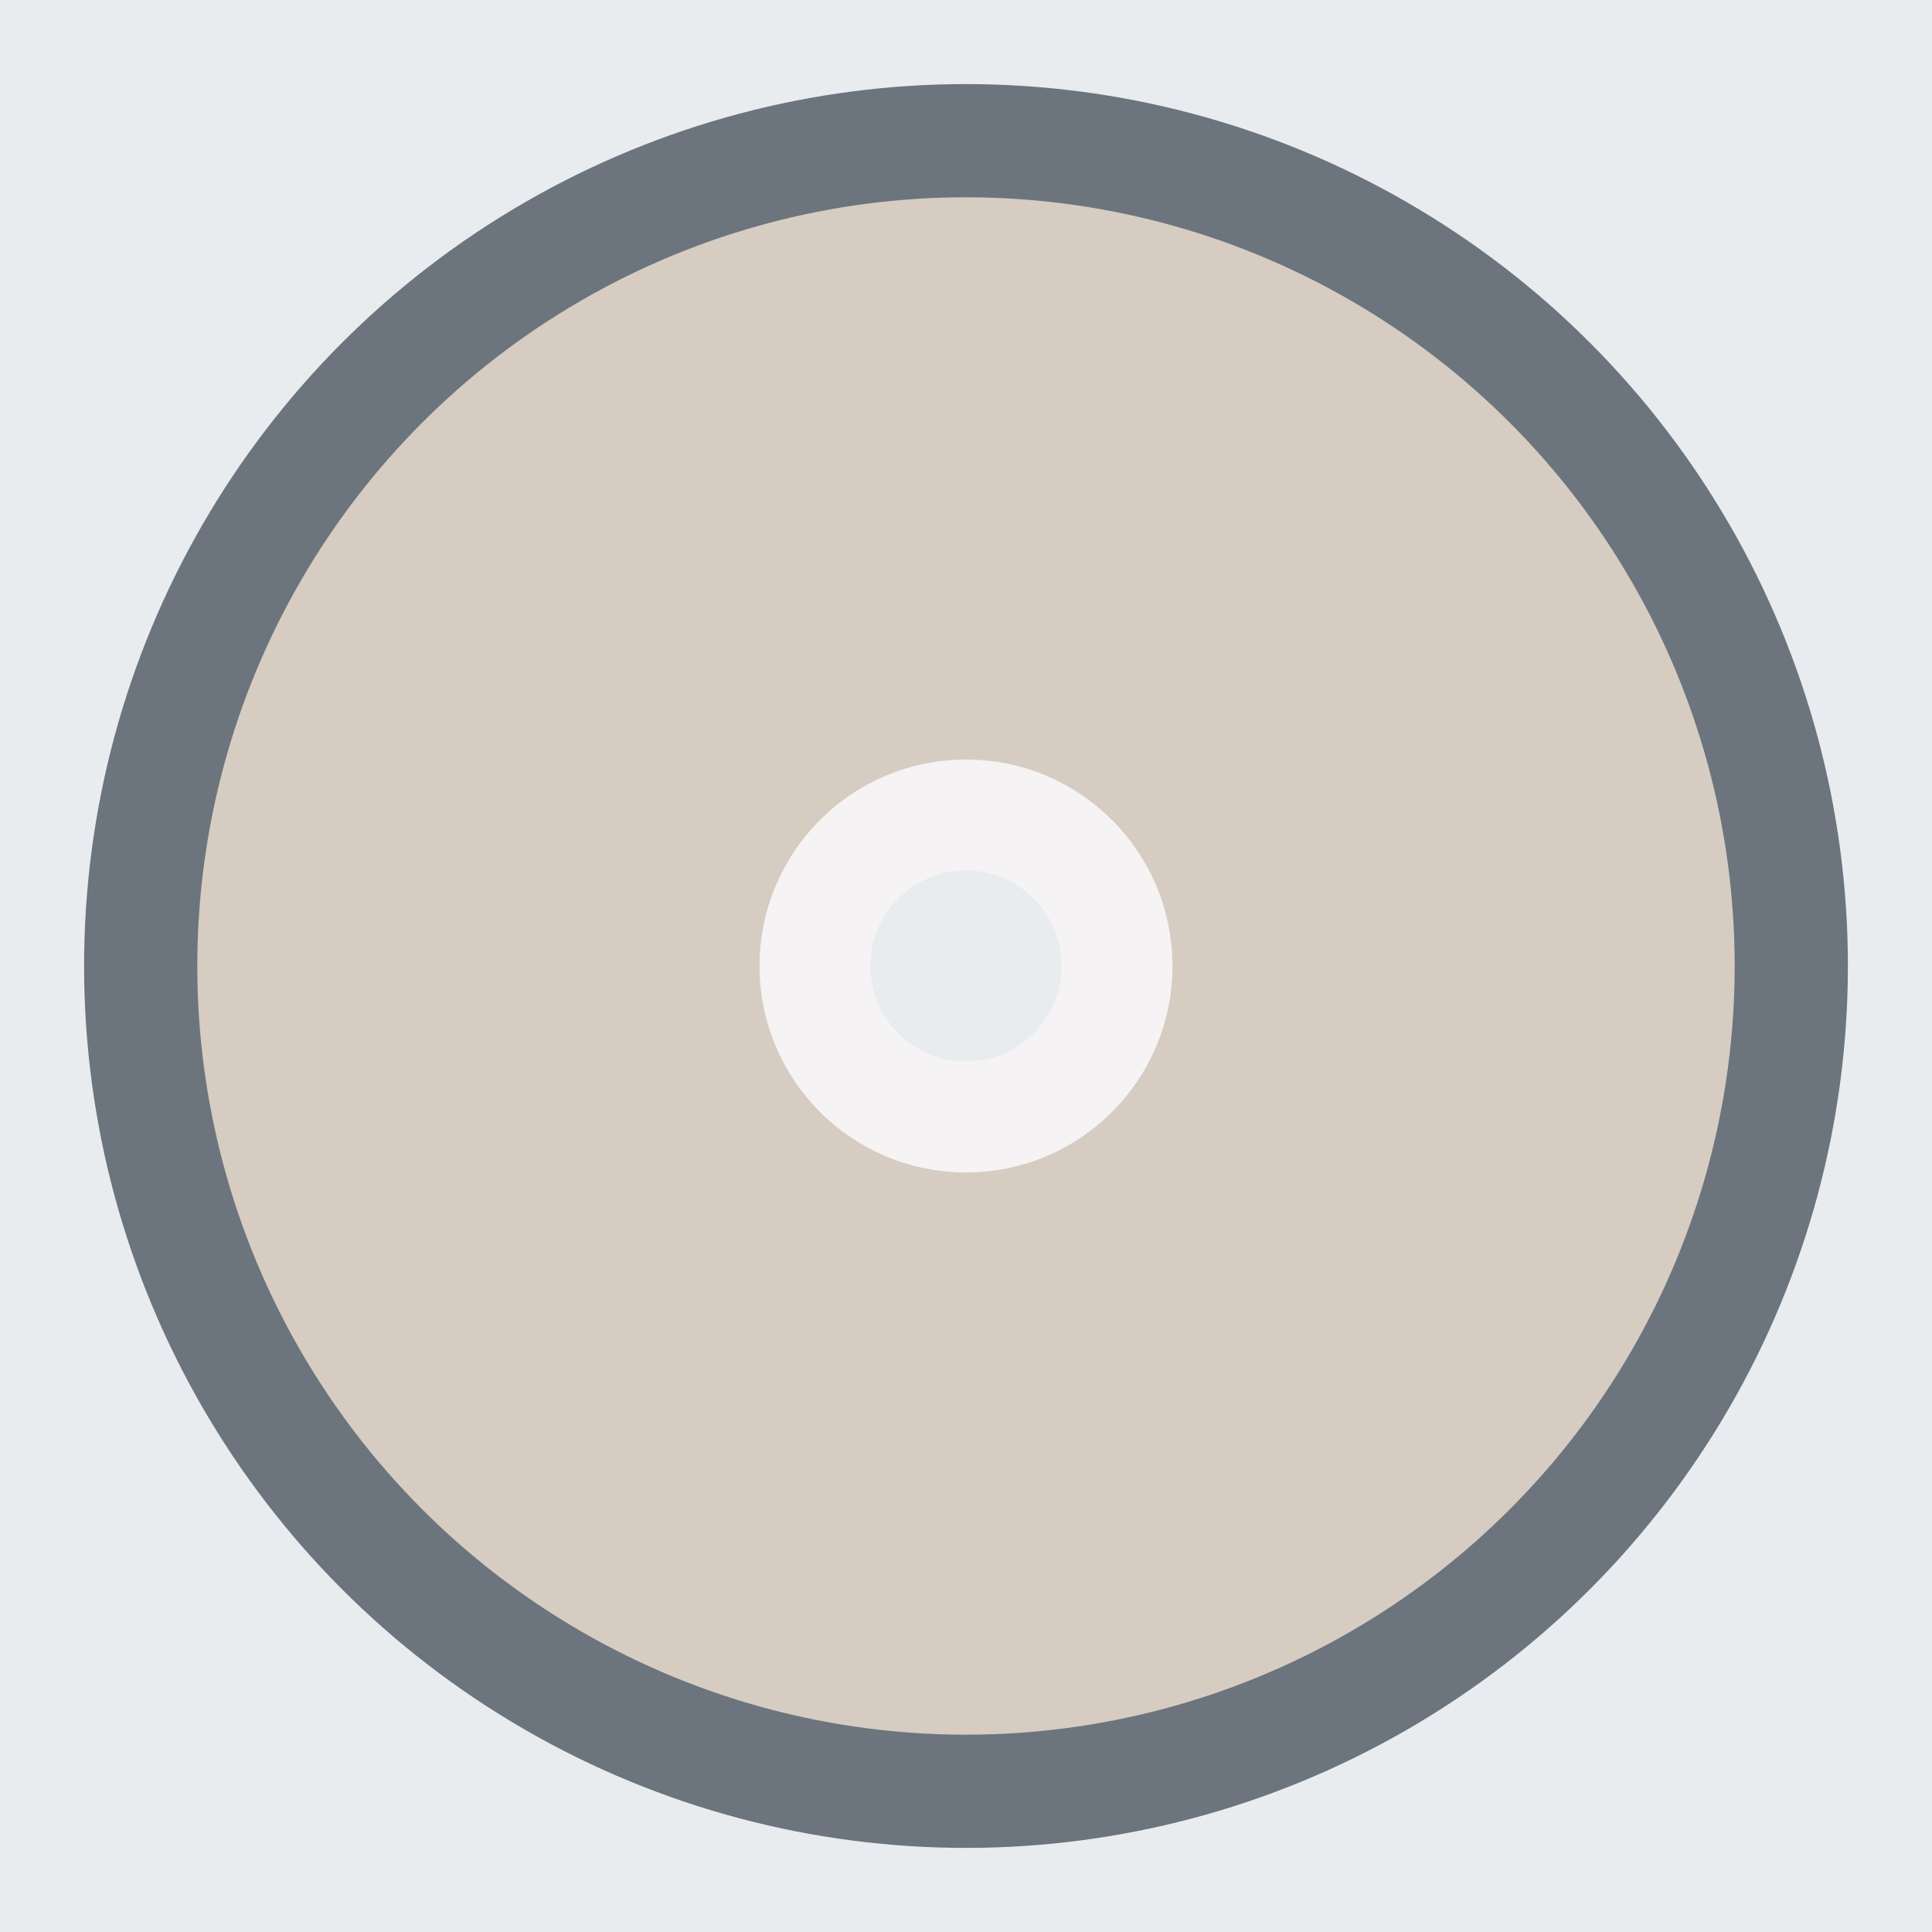 <?xml version="1.0" encoding="UTF-8" standalone="no"?>
<!-- Created with Inkscape (http://www.inkscape.org/) -->

<svg
   width="512"
   height="512"
   viewBox="0 0 135.467 135.467"
   version="1.1"
   id="svg5"
   inkscape:version="1.2.1 (9c6d41e410, 2022-07-14)"
   sodipodi:docname="musiqueIcon.svg"
   inkscape:export-filename="musiqueIcon.png"
   inkscape:export-xdpi="96"
   inkscape:export-ydpi="96"
   xmlns:inkscape="http://www.inkscape.org/namespaces/inkscape"
   xmlns:sodipodi="http://sodipodi.sourceforge.net/DTD/sodipodi-0.dtd"
   xmlns="http://www.w3.org/2000/svg"
   xmlns:svg="http://www.w3.org/2000/svg">
  <rect x="0" y="0" width="135.467" height="135.467" fill="#333333" stroke="none"/>
  <sodipodi:namedview
     id="namedview7"
     pagecolor="#505050"
     bordercolor="#eeeeee"
     borderopacity="1"
     inkscape:pageshadow="0"
     inkscape:pageopacity="0"
     inkscape:pagecheckerboard="0"
     inkscape:document-units="mm"
     showgrid="false"
     width="250mm"
     inkscape:zoom="1.28"
     inkscape:cx="168.75"
     inkscape:cy="247.65625"
     inkscape:window-width="1920"
     inkscape:window-height="995"
     inkscape:window-x="0"
     inkscape:window-y="0"
     inkscape:window-maximized="1"
     inkscape:current-layer="layer1"
     units="px"
     inkscape:showpageshadow="0"
     inkscape:deskcolor="#505050" />
  <defs
     id="defs2" />
  <g
     inkscape:label="Calque 1"
     inkscape:groupmode="layer"
     id="layer1">
    <rect
       style="fill:#e9ecef;stroke:#e9ecef;stroke-width:2.418;fill-opacity:1;stroke-opacity:1"
       id="rect51"
       width="133.049"
       height="133.049"
       x="1.209"
       y="1.209"
       inkscape:export-filename="/mnt/MICHAEL_ARCHANGEL/Programmation/Cpp/simple-audio-player/images/musiqueIcon.png"
       inkscape:export-xdpi="96"
       inkscape:export-ydpi="96" />
    <circle
       style="fill:#d6ccc2;stroke:#6c757d;stroke-width:7.938;stroke-opacity:1;fill-opacity:1;stroke-dasharray:none"
       id="path437"
       cx="67.733"
       cy="67.733"
       r="57.868" />
    <circle
       style="fill:#e9ecef;fill-opacity:1;stroke:#f5f3f4;stroke-width:7.779;stroke-opacity:1;stroke-dasharray:none"
       id="path1993"
       cx="67.733"
       cy="67.733"
       r="10.589" />
  </g>
</svg>
